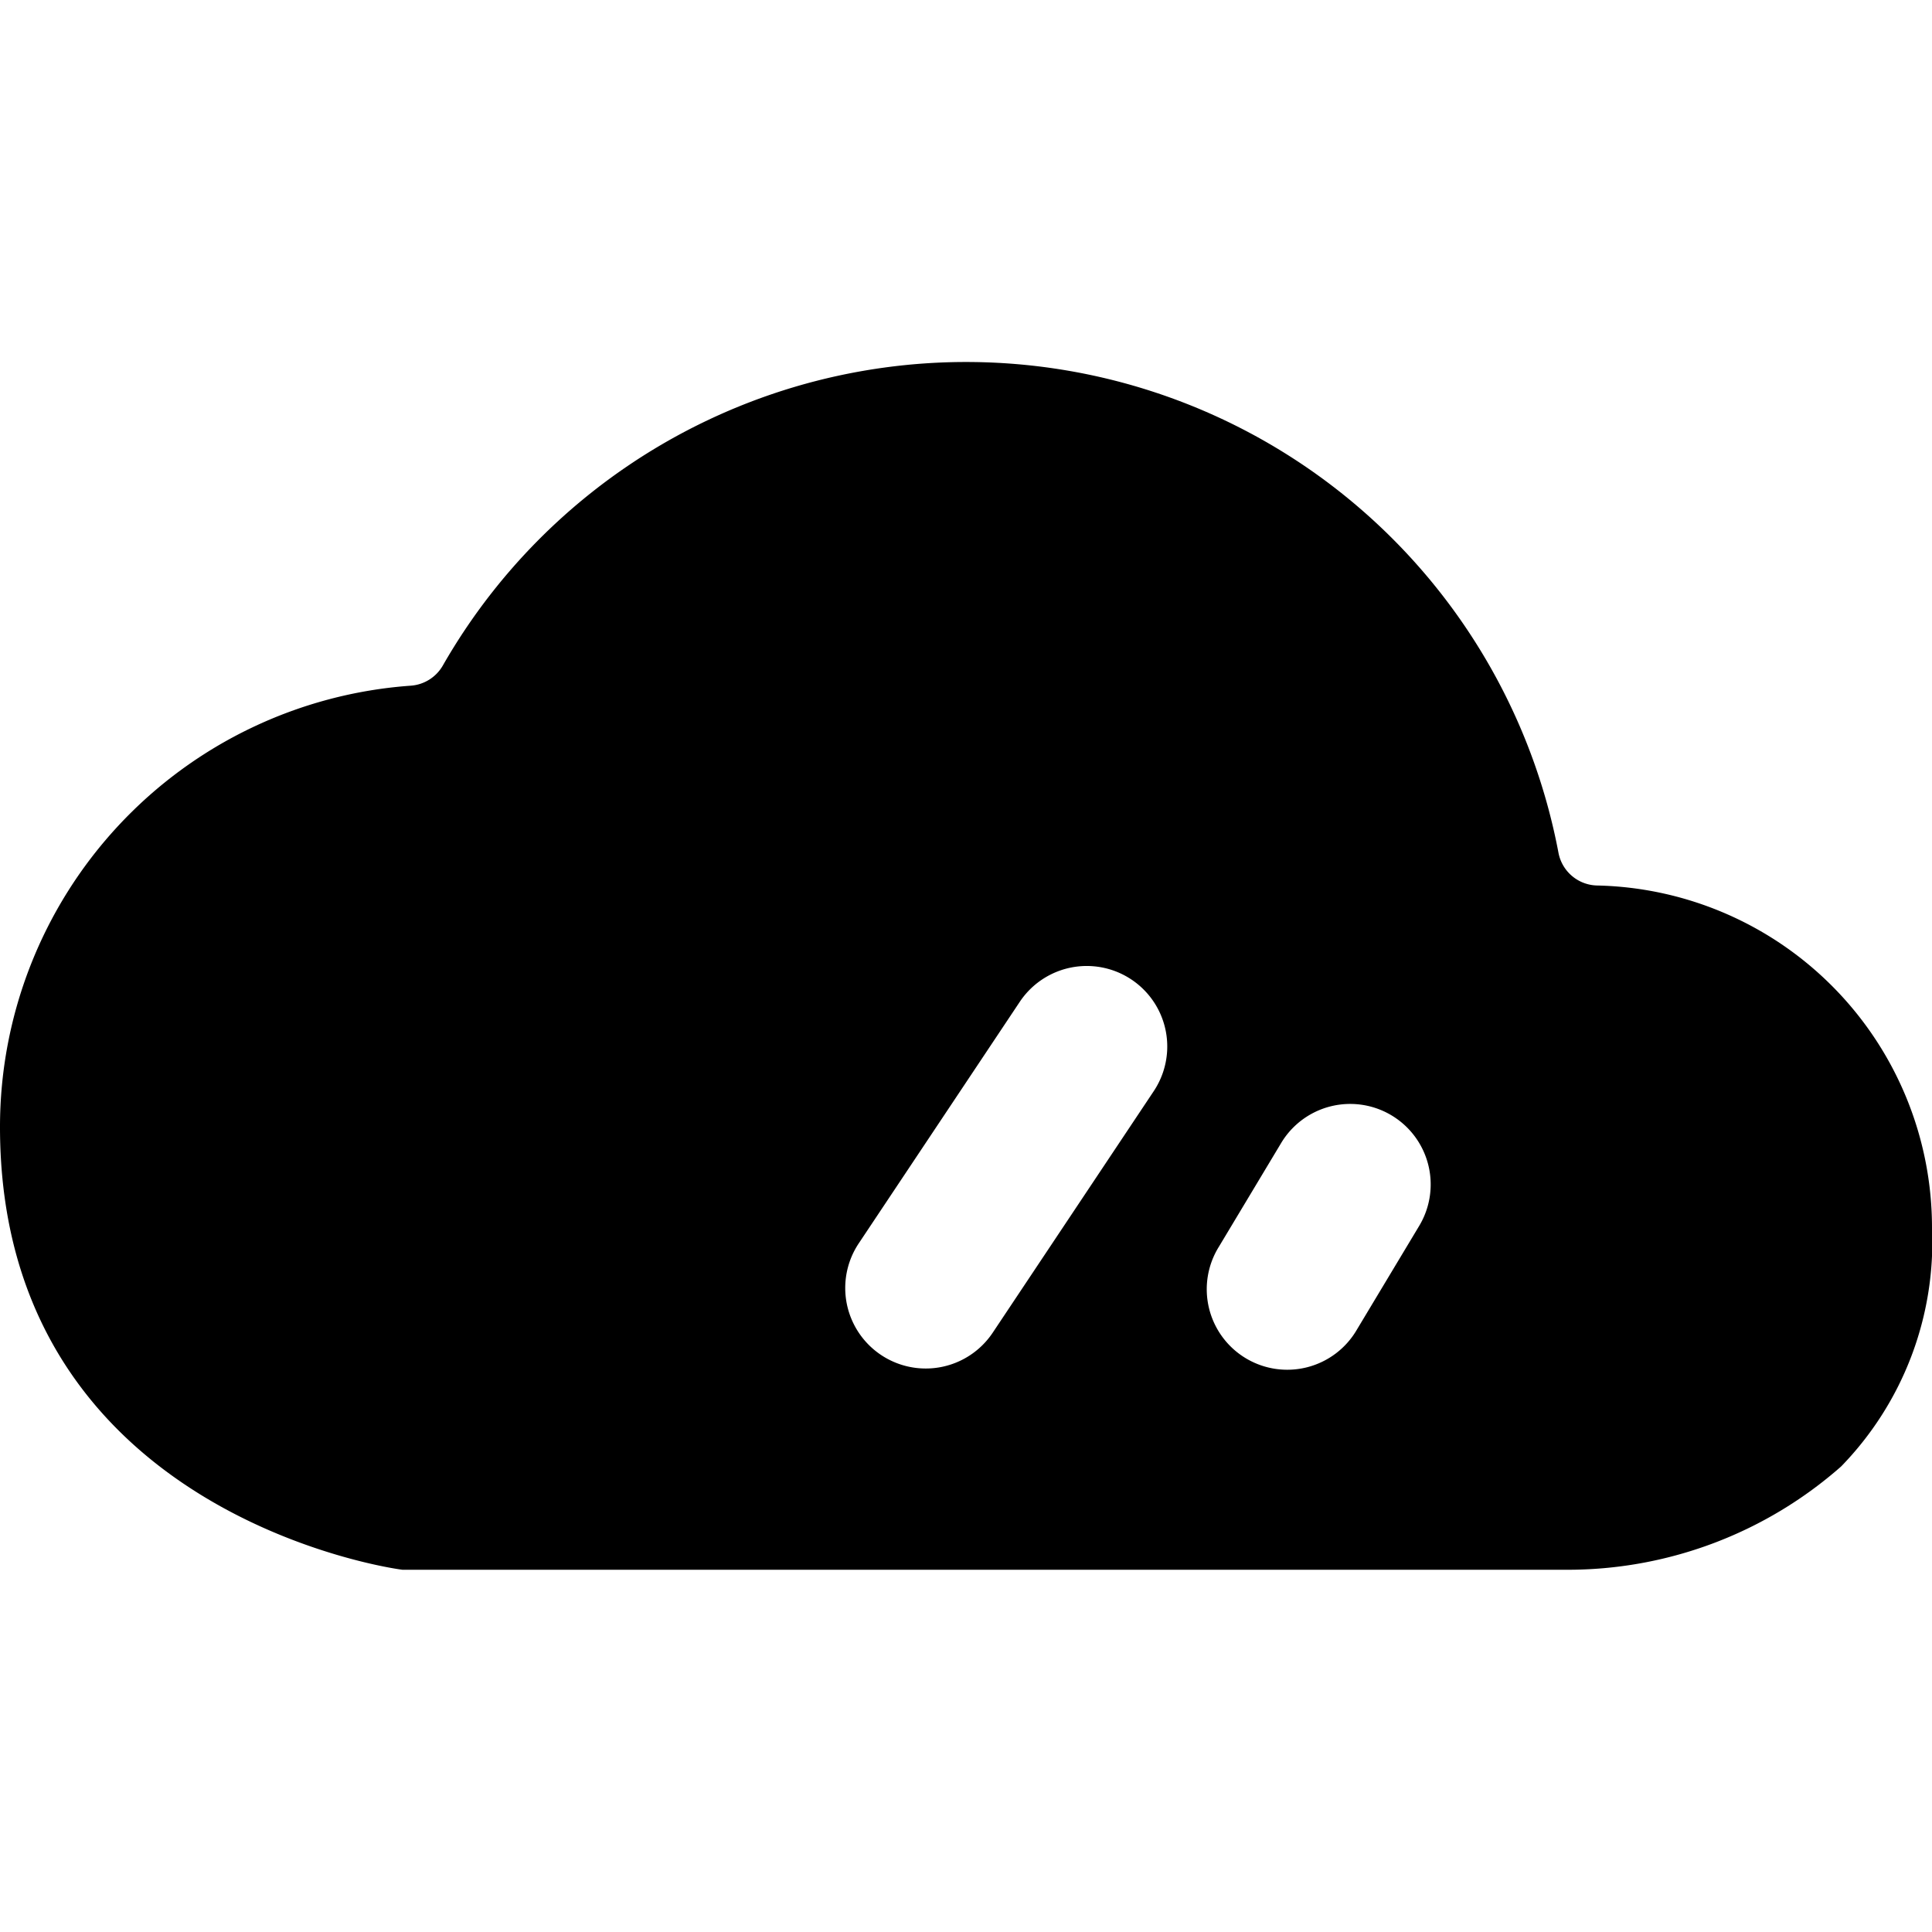<svg xmlns="http://www.w3.org/2000/svg" viewBox="0 0 24 24"><title>light-mode-cloudy</title><path d="M24,15.25A4.252,4.252,0,0,0,19.841,11a.5.5,0,0,1-.481-.406A7.489,7.489,0,0,0,5.5,8.269a.5.5,0,0,1-.4.249A5.494,5.494,0,0,0,0,14c0,4.8,4.886,5.489,5,5.5H19.513a5.139,5.139,0,0,0,3.358-1.283A4,4,0,0,0,24,15.25Zm-6.37-.022-.773,1.287a1,1,0,1,1-1.714-1.03l.772-1.286a1,1,0,1,1,1.715,1.029Zm-6.962.217,2-3a1,1,0,0,1,1.664,1.11l-2,3a1,1,0,1,1-1.664-1.11Z"/></svg>
